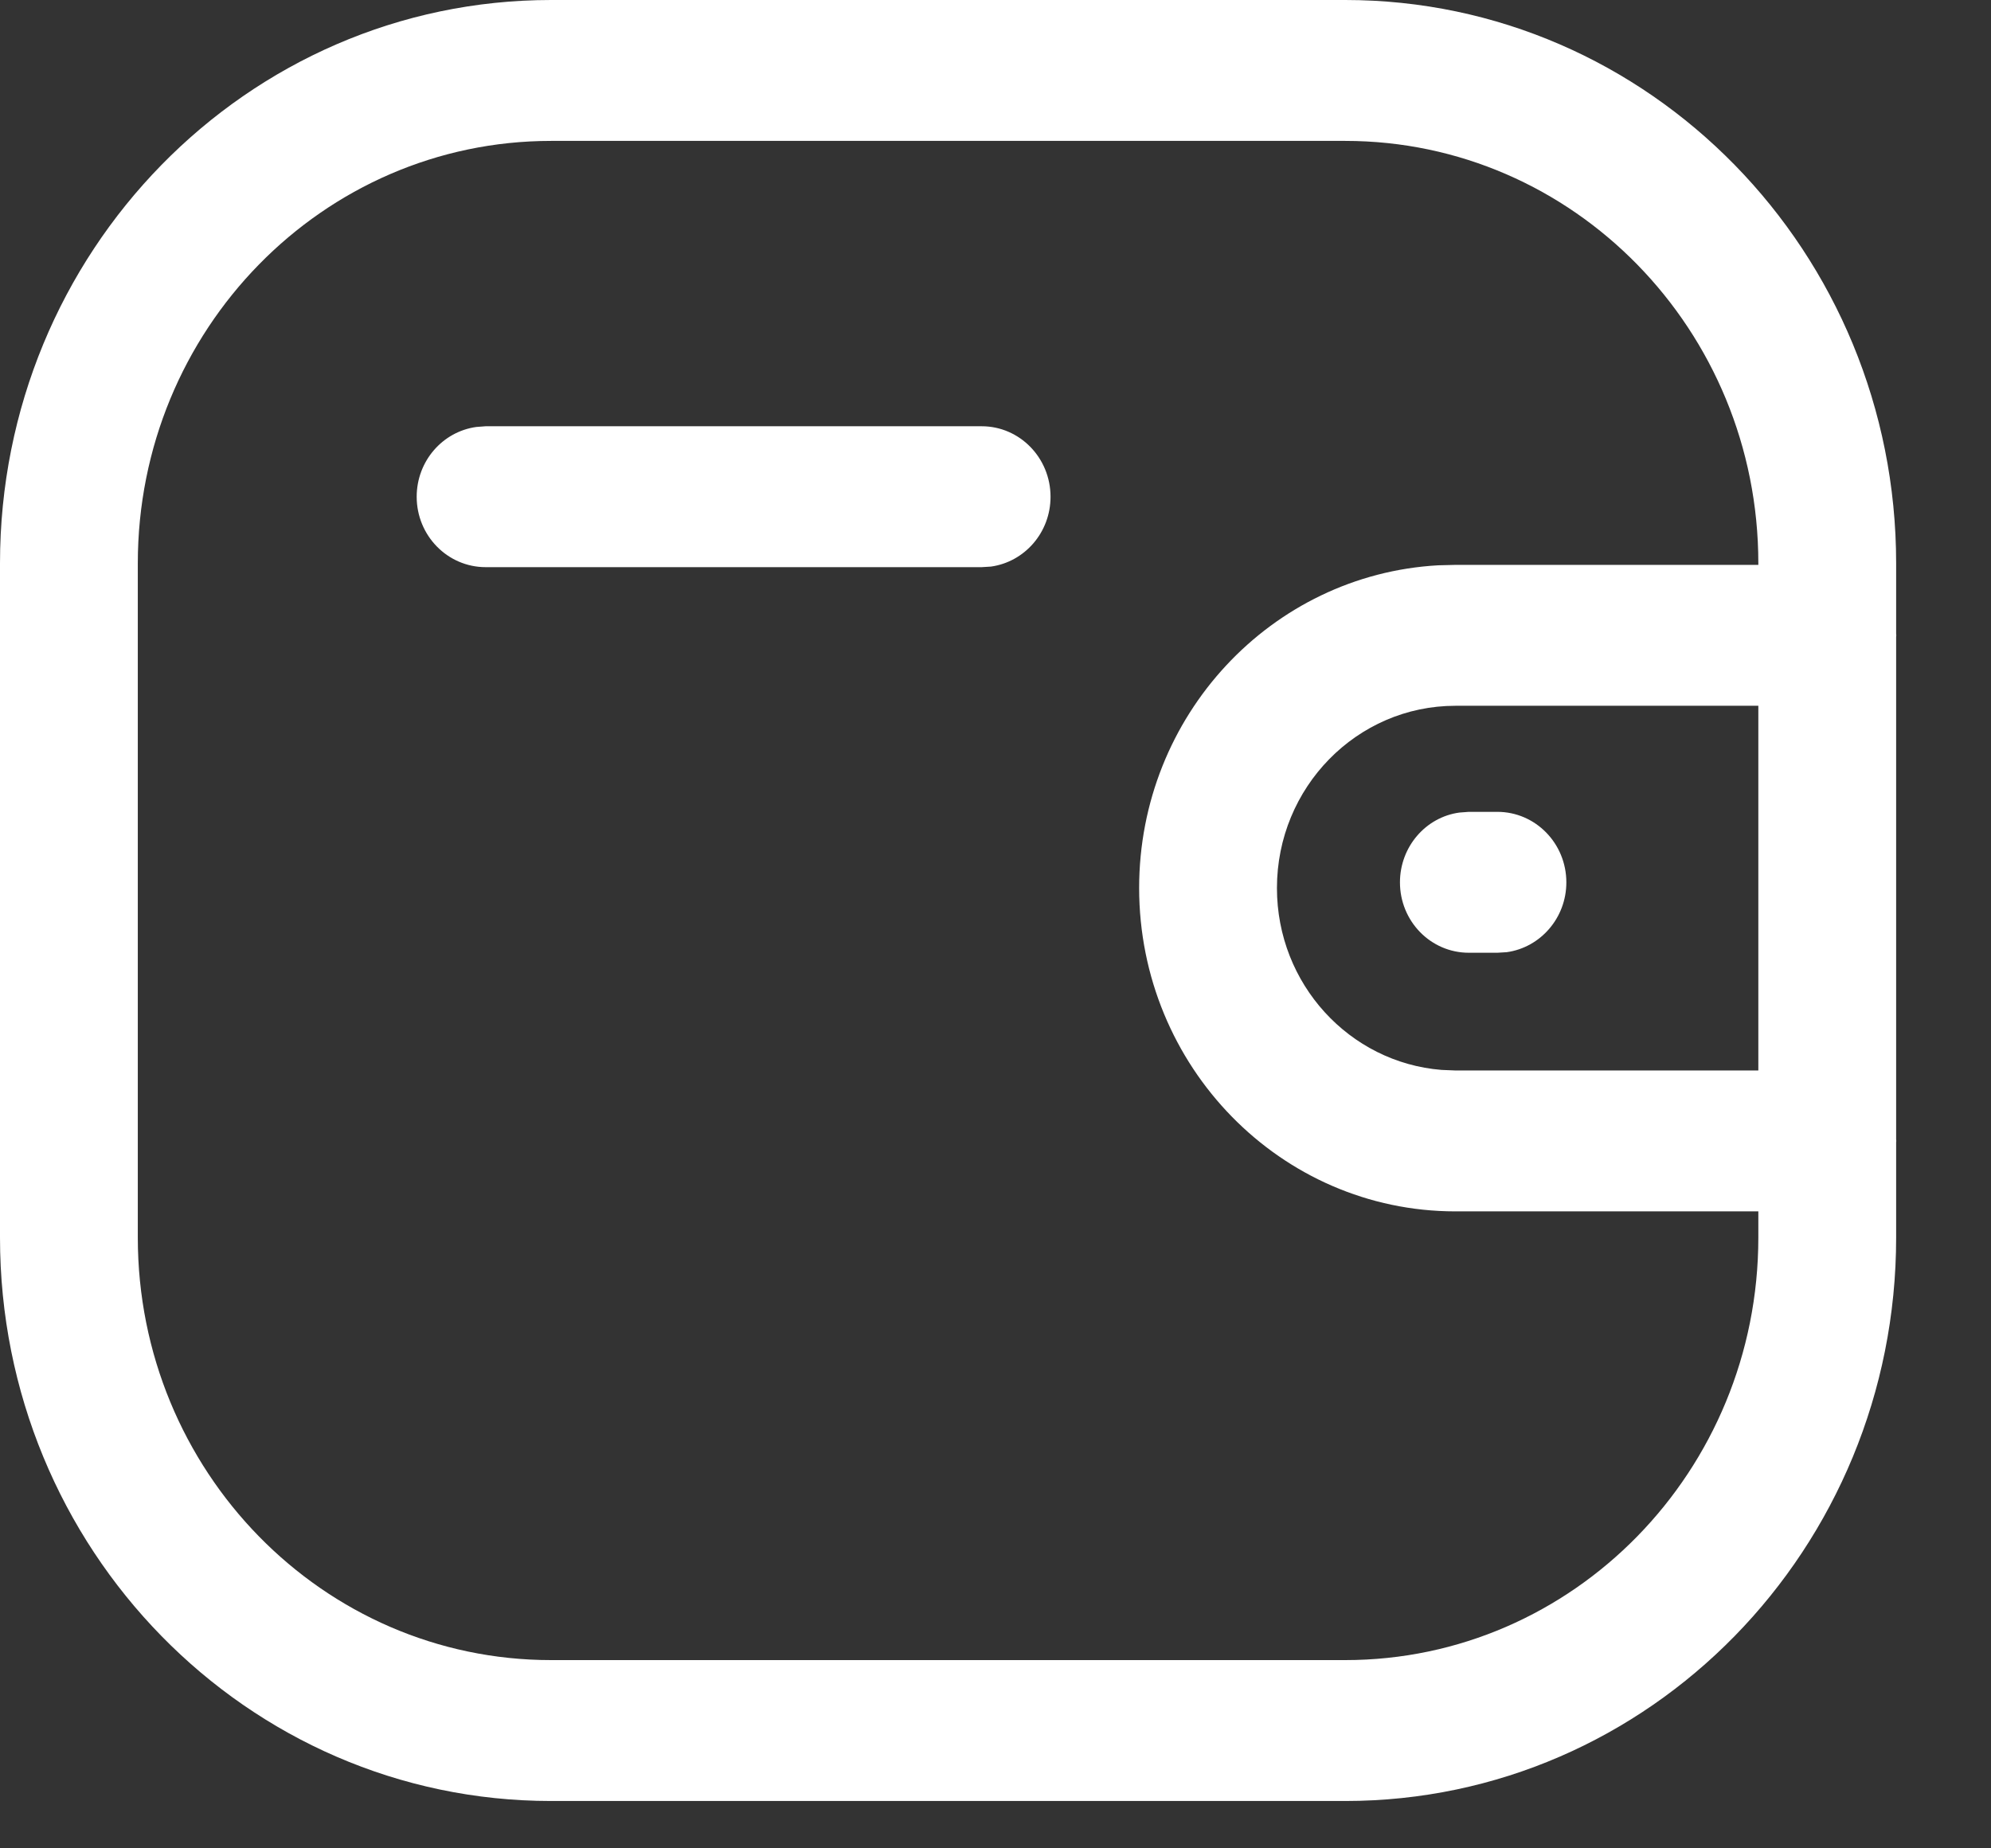 <svg width="14" height="13" viewBox="0 0 14 13" fill="none" xmlns="http://www.w3.org/2000/svg">
<rect x="0" y="0" width="14" height="13" fill="#333333" stroke="none"/>
<path fill-rule="evenodd" clip-rule="evenodd" d="M3.875 0H9.459C11.598 0 13.333 1.774 13.333 3.962V4.457L13.334 4.468L13.333 4.479V8.013L13.334 8.024L13.333 8.035V8.704C13.333 10.893 11.598 12.667 9.459 12.667H3.875C1.735 12.667 0 10.893 0 8.704V3.962C0 1.774 1.735 0 3.875 0ZM12.364 3.962V3.973H10.234L10.112 3.976C8.94 4.042 8.01 5.033 8.01 6.246C8.011 7.502 9.006 8.519 10.233 8.52H12.364V8.704C12.364 10.345 11.063 11.676 9.459 11.676H3.875C2.27 11.676 0.969 10.345 0.969 8.704V3.962C0.969 2.321 2.27 0.991 3.875 0.991H9.459C11.063 0.991 12.364 2.321 12.364 3.962ZM10.234 4.964H12.364V7.529H10.234L10.136 7.525C9.489 7.473 8.979 6.921 8.979 6.246C8.979 5.538 9.541 4.964 10.234 4.964ZM11.014 6.206C11.014 5.932 10.797 5.71 10.529 5.71H10.328L10.262 5.715C10.026 5.747 9.844 5.955 9.844 6.206C9.844 6.479 10.06 6.701 10.328 6.701H10.529L10.595 6.697C10.832 6.664 11.014 6.456 11.014 6.206ZM7.387 3.494C7.387 3.22 7.17 2.998 6.903 2.998H3.415L3.349 3.003C3.112 3.036 2.93 3.243 2.93 3.494C2.93 3.767 3.147 3.989 3.415 3.989H6.903L6.968 3.985C7.205 3.952 7.387 3.745 7.387 3.494Z" fill="white"/>
</svg>
